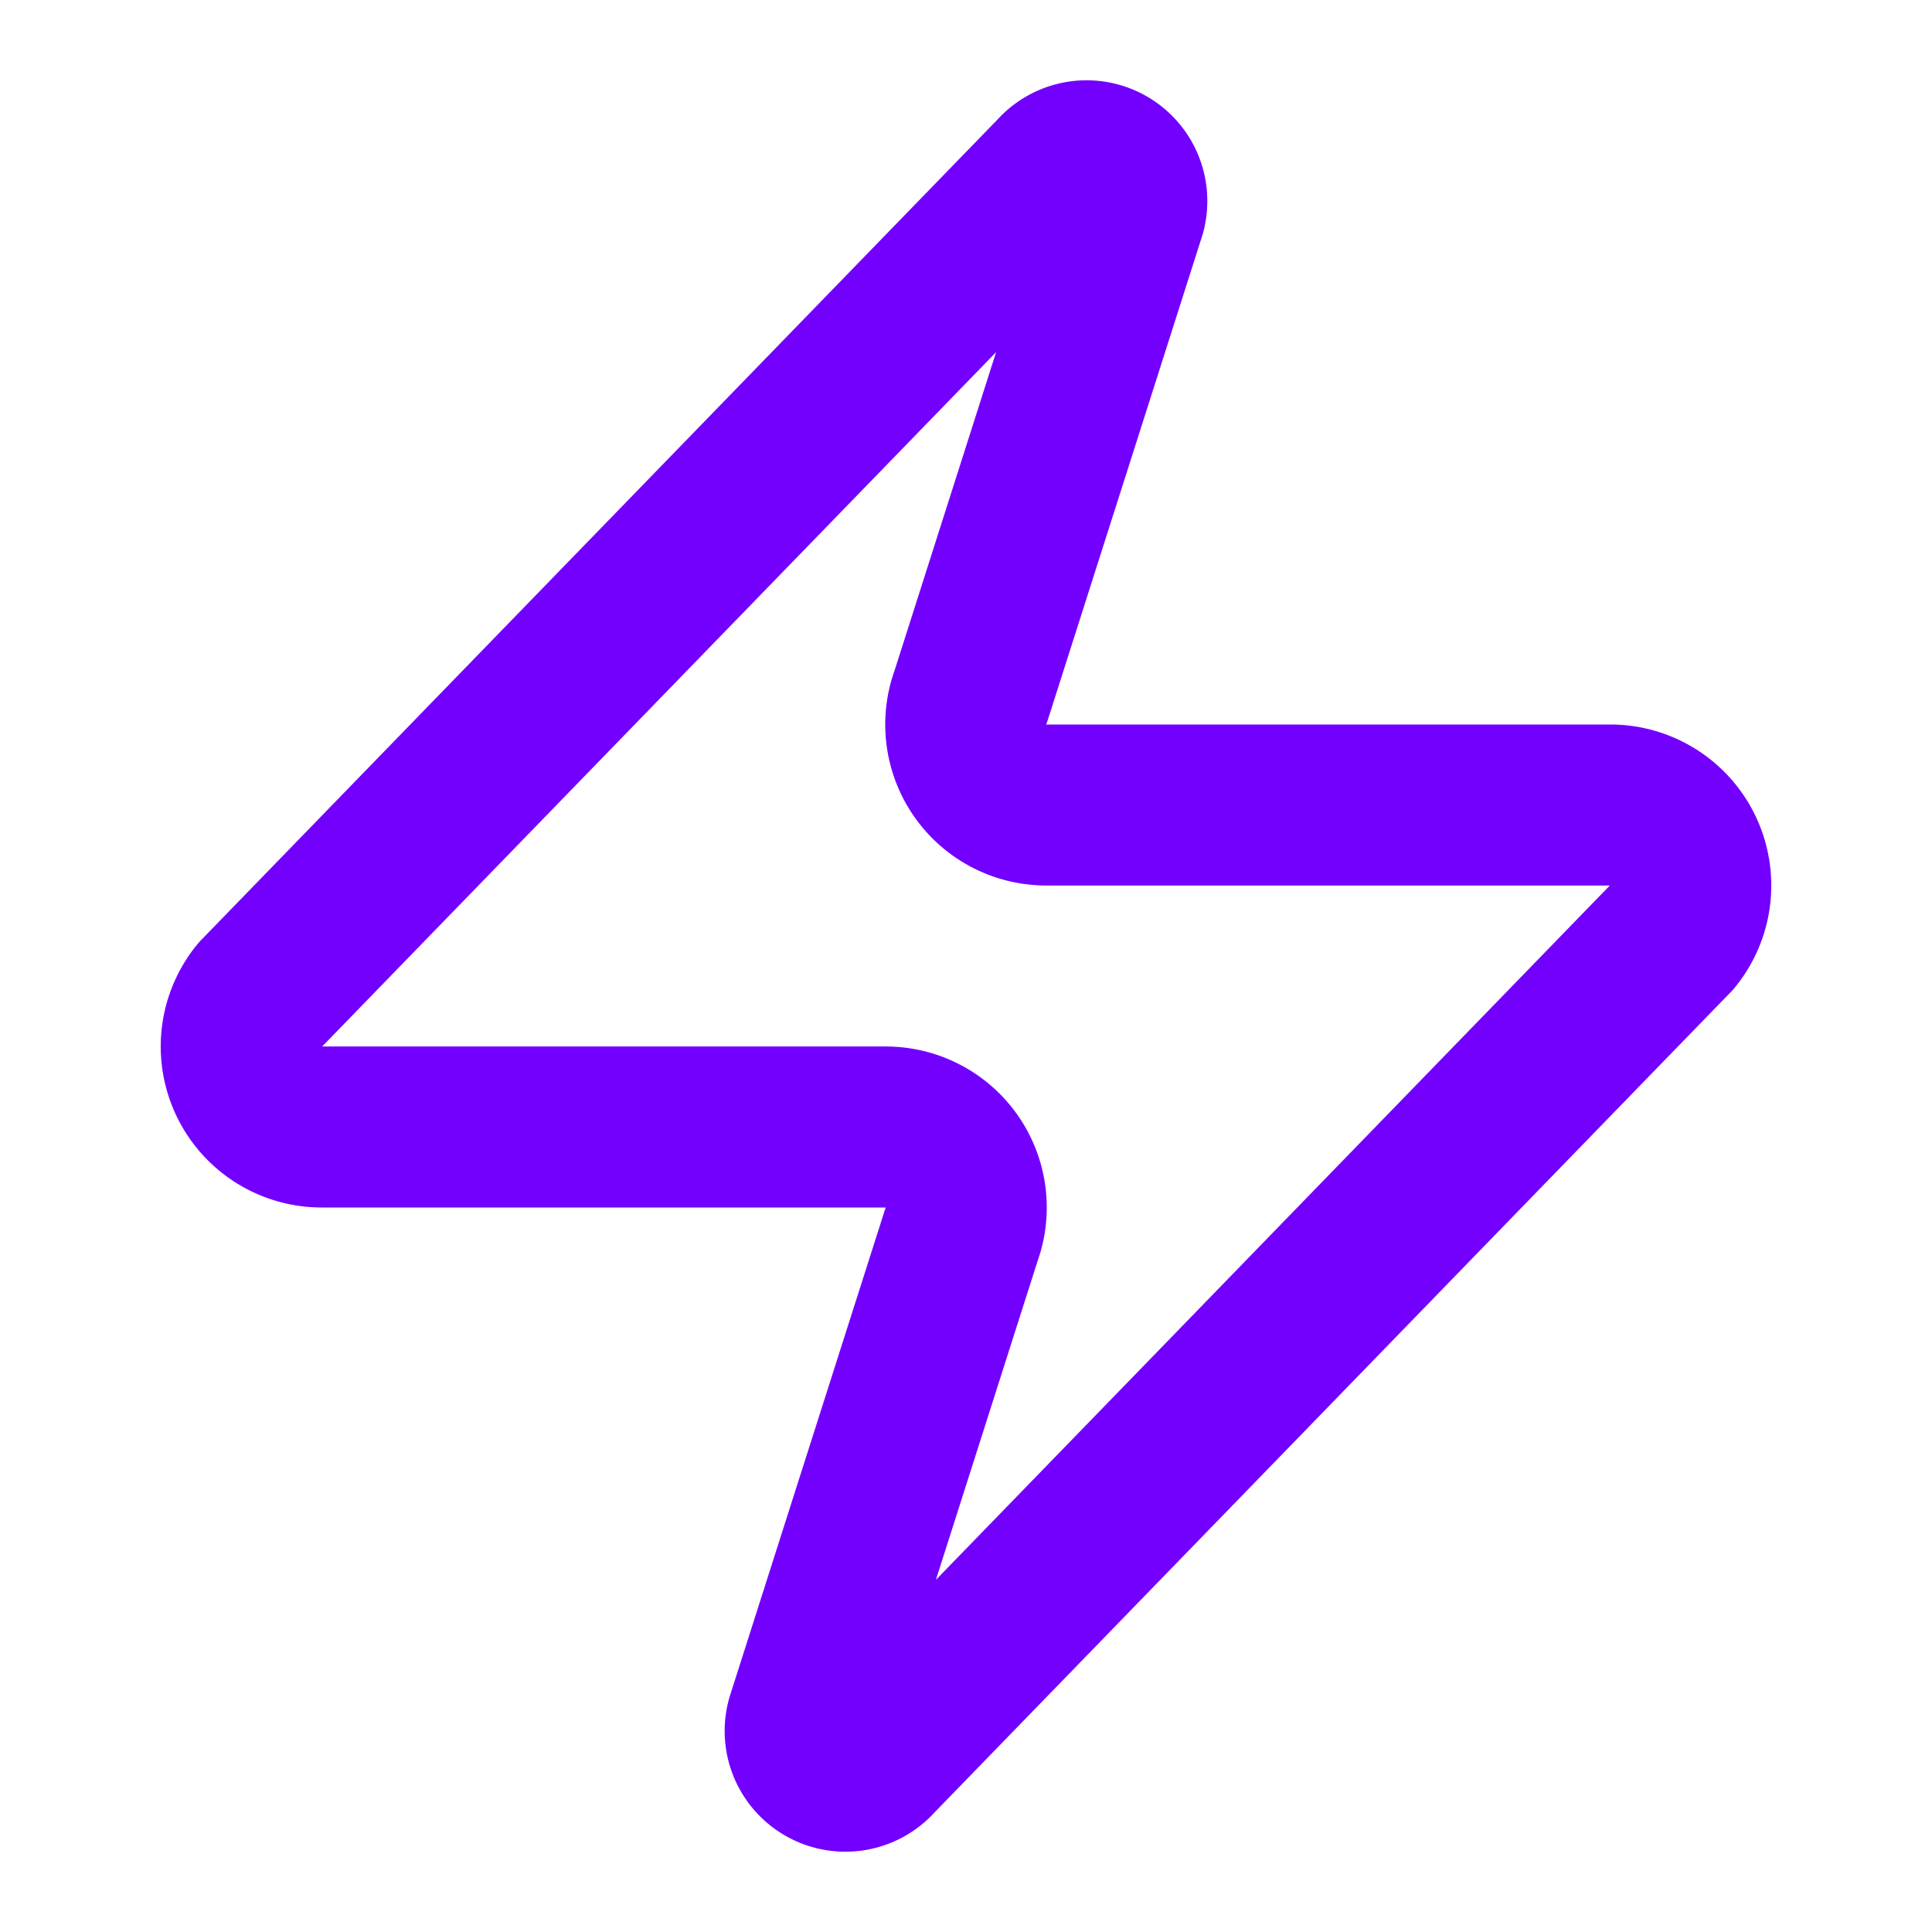 <svg xmlns="http://www.w3.org/2000/svg" width="128" height="128" viewBox="0 0 24 24" fill="none" stroke="#7300ff" stroke-width="2" stroke-linecap="round" stroke-linejoin="round">
    <path d="M4 14a1 1 0 0 1-.78-1.63l9.9-10.2a.5.5 0 0 1 .86.46l-1.92 6.02A1 1 0 0 0 13 10h7a1 1 0 0 1 .78 1.63l-9.9 10.2a.5.5 0 0 1-.86-.46l1.92-6.02A1 1 0 0 0 11 14z"/>
</svg> 